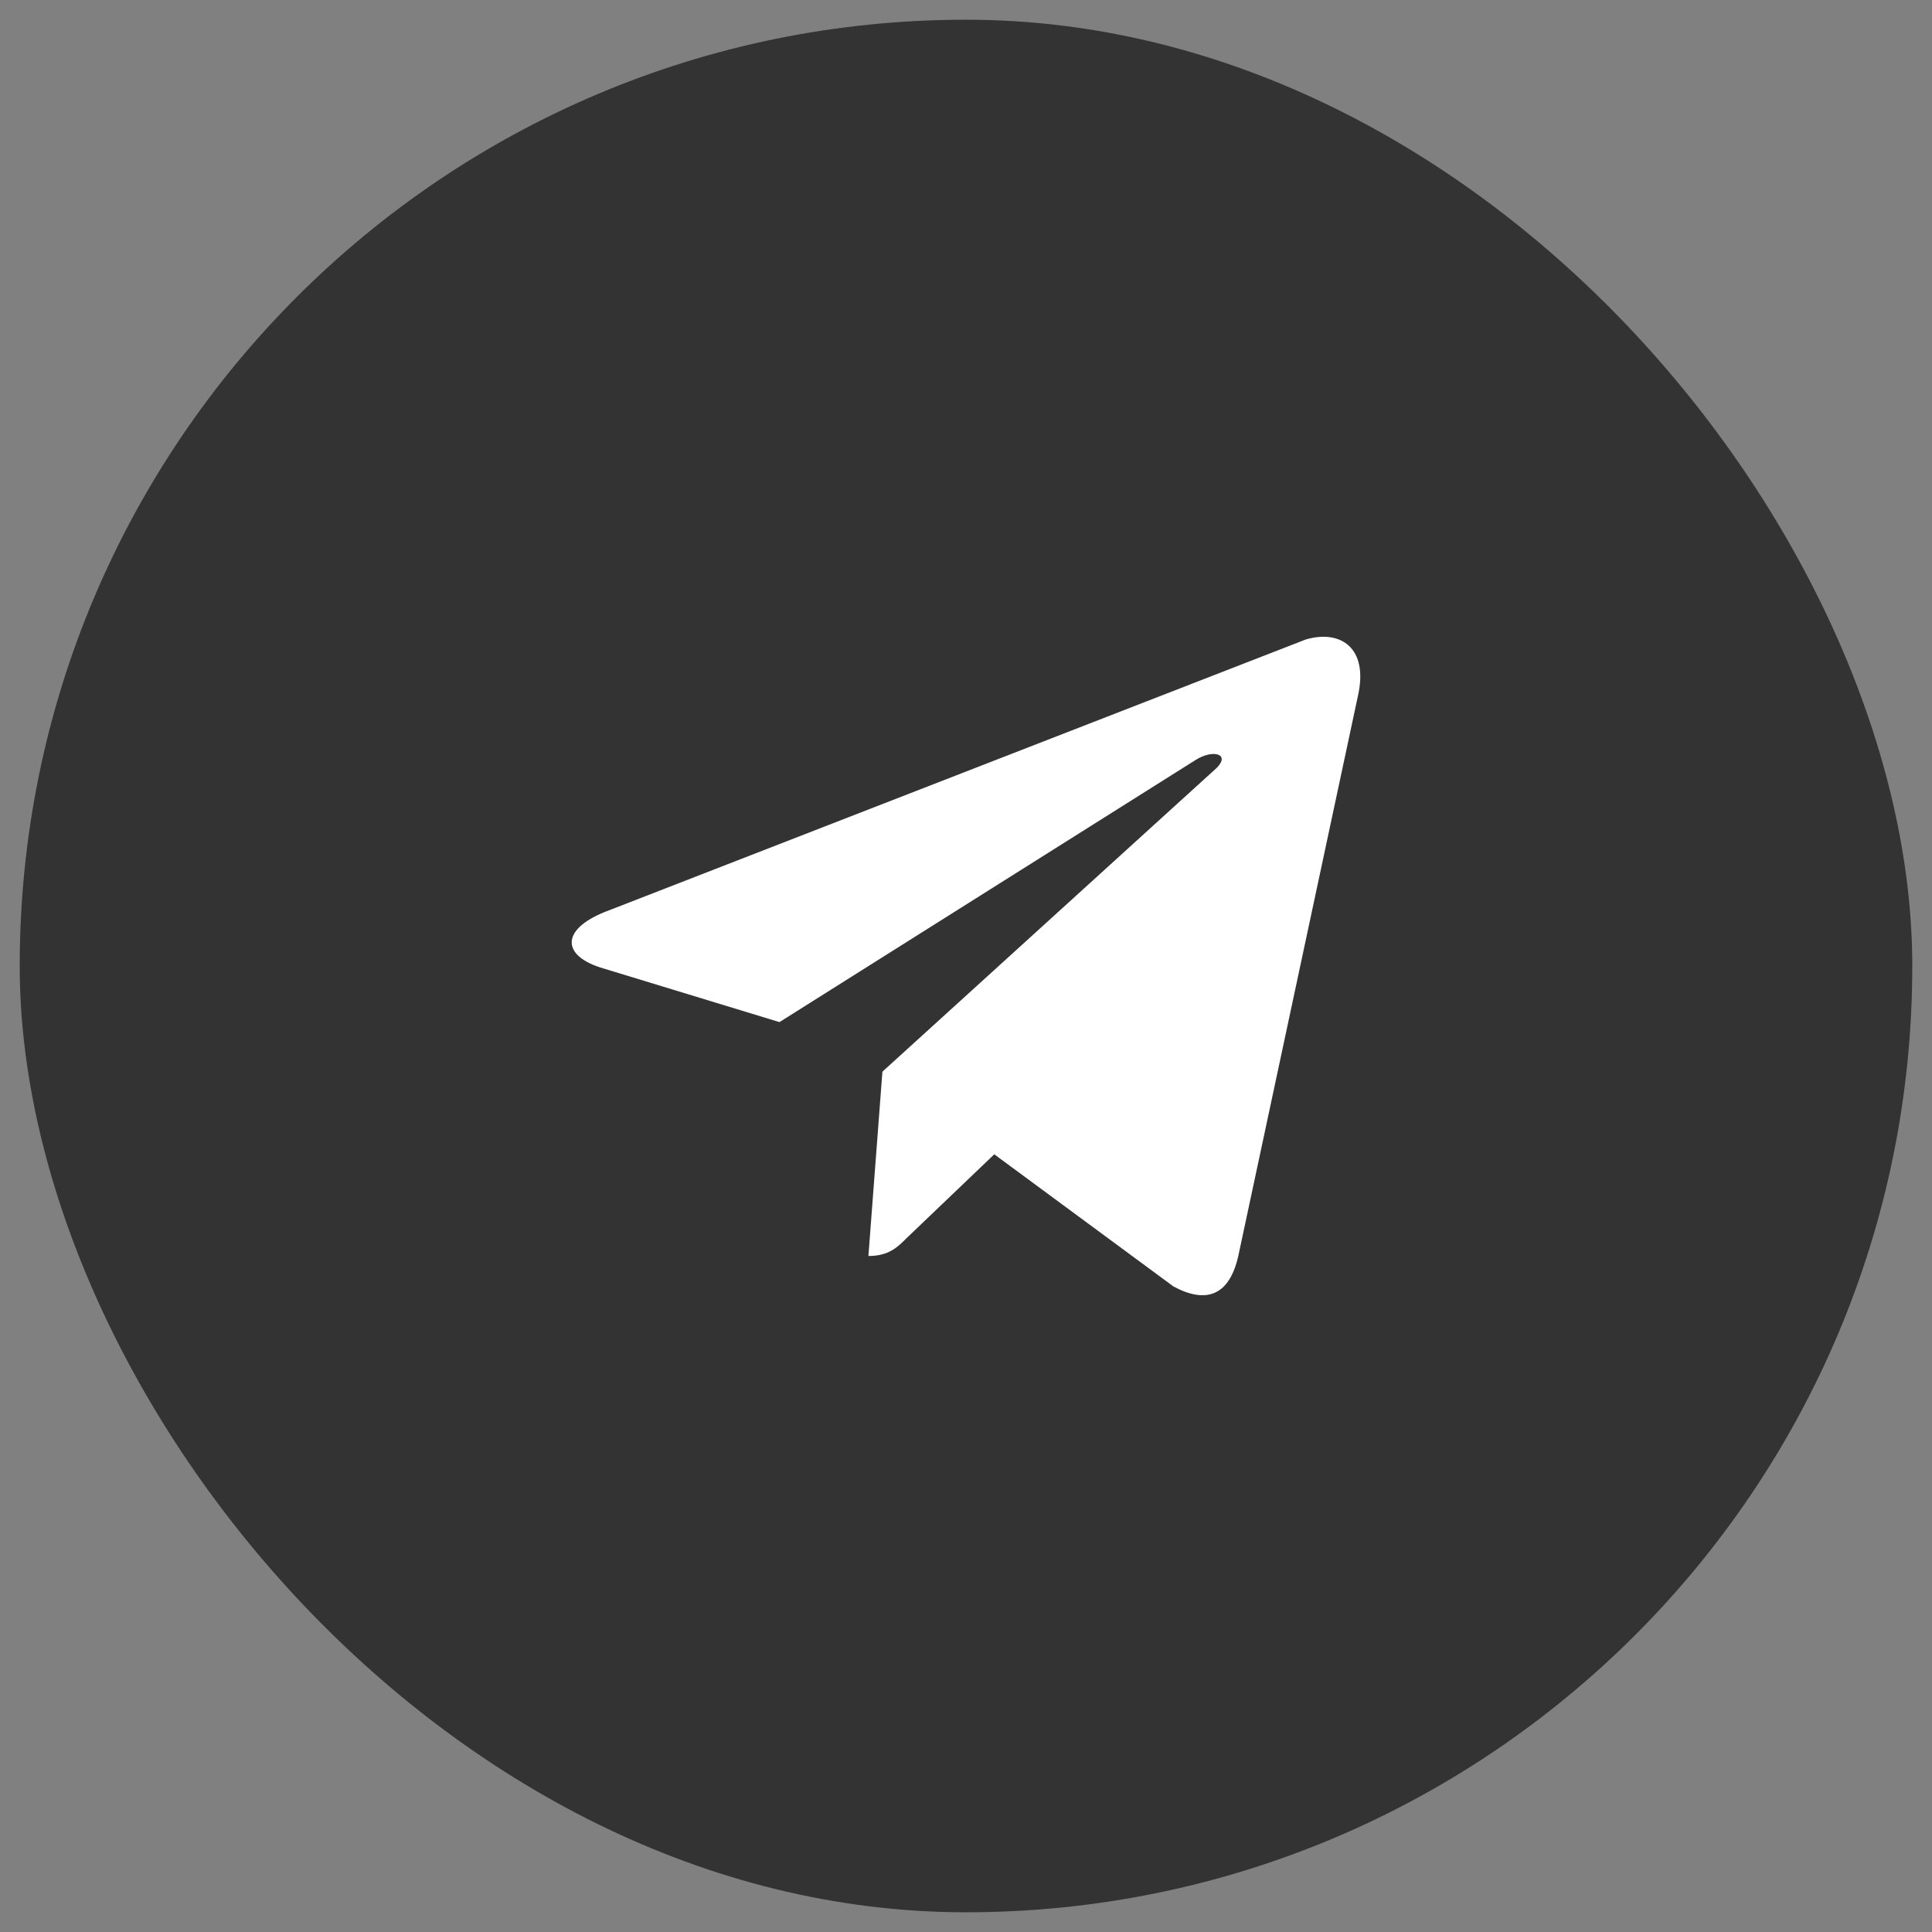<svg width="49" height="49" viewBox="0 0 49 49" fill="none" xmlns="http://www.w3.org/2000/svg">
<rect x="0" y="0" width="49" height="49" fill="#808080" stroke="none"/>
<rect x="0.5" y="0.5" width="48" height="48" rx="24" fill="#333333"/>
<path d="M34.436 17.67L31.406 31.855C31.18 32.854 30.6 33.079 29.762 32.628L25.217 29.276L22.992 31.403C22.767 31.629 22.541 31.855 22.025 31.855L22.38 27.18L30.858 19.476C31.212 19.121 30.761 18.992 30.31 19.283L19.769 25.923L15.223 24.537C14.224 24.215 14.224 23.537 15.449 23.087L33.114 16.22C33.984 15.962 34.726 16.414 34.436 17.67Z" fill="white"/>
</svg>
